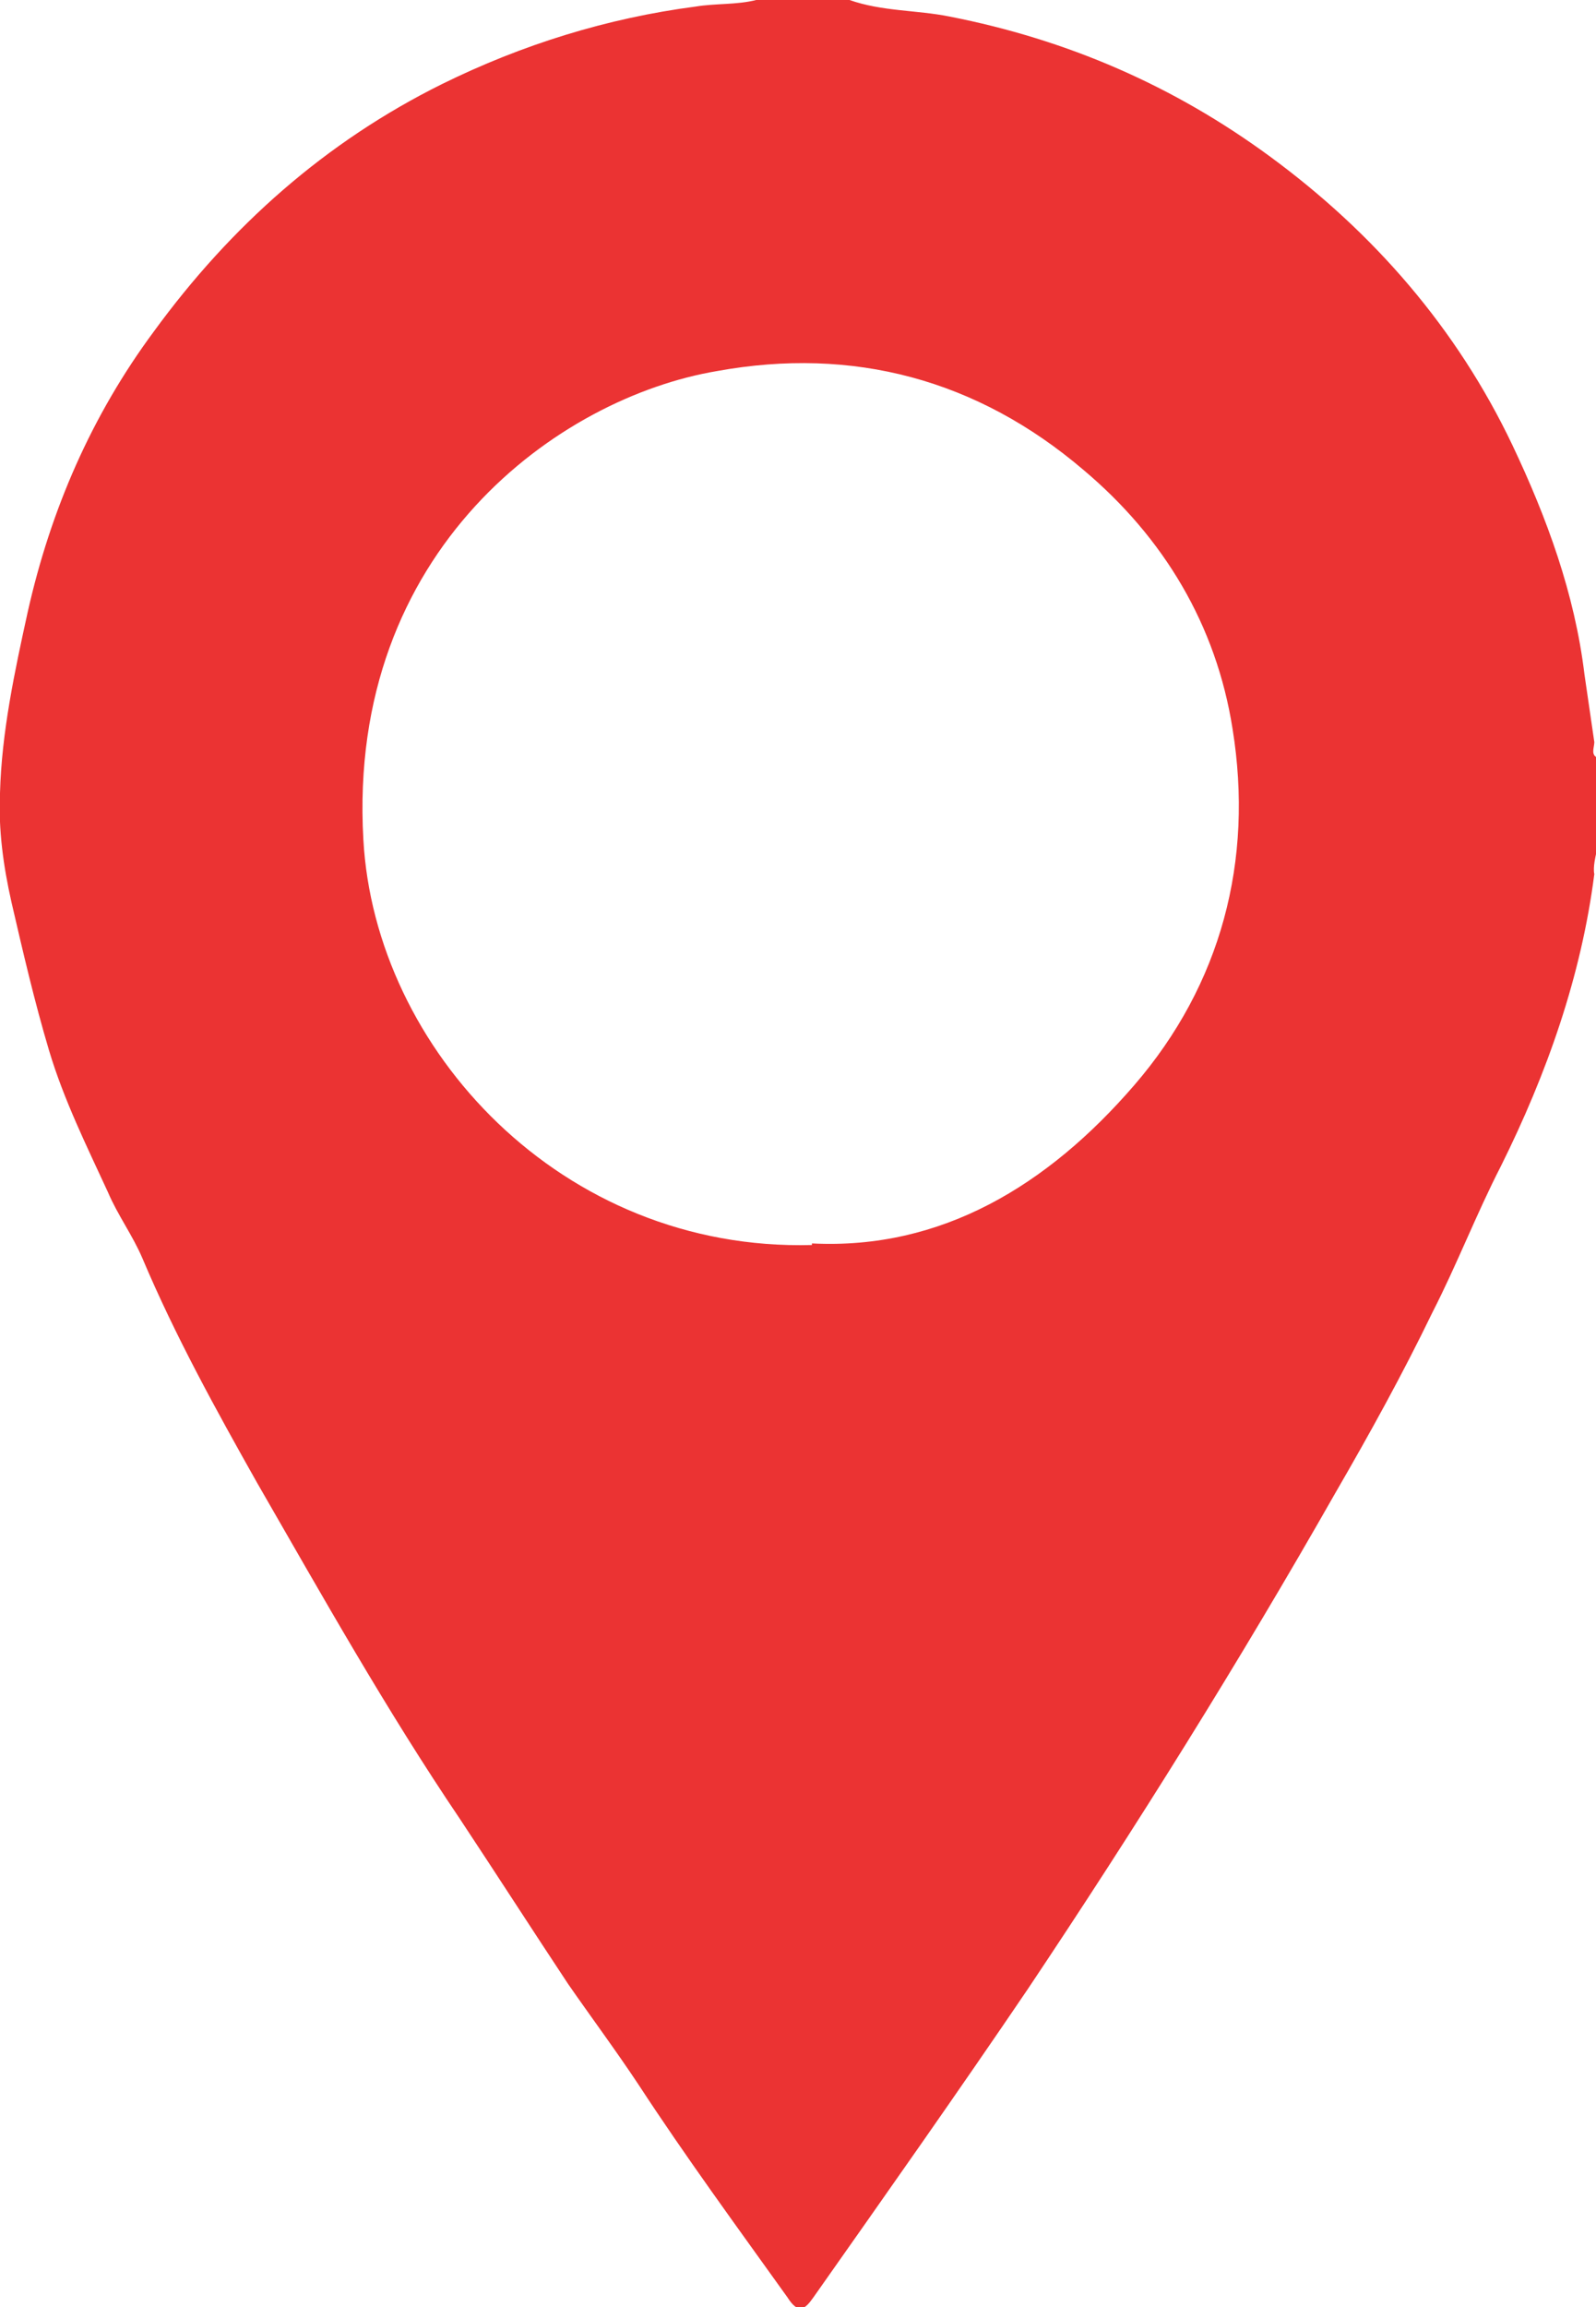 <svg width="18" height="26" viewBox="0 0 18 26" fill="none" xmlns="http://www.w3.org/2000/svg">
<g clip-path="url(#clip0_213_184127)">
<path d="M17.981 9.85C17.834 11.002 17.446 12.099 16.929 13.139C16.652 13.678 16.43 14.255 16.154 14.793C15.821 15.481 15.452 16.15 15.064 16.819C13.975 18.733 12.812 20.592 11.594 22.413C10.8 23.584 9.987 24.736 9.175 25.889C9.083 26.019 9.009 26.093 8.88 25.889C8.307 25.089 7.735 24.309 7.2 23.491C6.941 23.101 6.664 22.729 6.406 22.357C6 21.744 5.593 21.112 5.187 20.499C4.357 19.272 3.637 17.99 2.898 16.708C2.437 15.89 1.975 15.054 1.606 14.18C1.495 13.92 1.329 13.697 1.218 13.437C0.978 12.916 0.72 12.396 0.553 11.838C0.387 11.281 0.258 10.723 0.129 10.166C0.037 9.757 -0.019 9.348 -0 8.939C0.018 8.252 0.166 7.564 0.313 6.895C0.572 5.743 1.033 4.683 1.735 3.736C2.603 2.546 3.673 1.598 4.984 0.948C5.889 0.502 6.849 0.204 7.846 0.074C8.067 0.037 8.307 0.056 8.529 0H9.581C9.95 0.13 10.338 0.112 10.707 0.186C12.037 0.446 13.237 0.966 14.326 1.766C15.489 2.62 16.43 3.698 17.058 5.018C17.446 5.836 17.76 6.69 17.87 7.601C17.907 7.861 17.944 8.103 17.981 8.363C17.981 8.419 17.944 8.493 18 8.53V9.627C18 9.627 17.963 9.776 17.981 9.85ZM9.157 14.013C10.615 14.087 11.815 13.362 12.793 12.229C13.772 11.095 14.141 9.701 13.901 8.214C13.717 7.044 13.126 6.059 12.221 5.297C11.021 4.274 9.618 3.903 8.086 4.182C6.313 4.479 3.913 6.189 4.098 9.46C4.227 11.82 6.332 14.106 9.157 14.031V14.013Z" fill="#EB3333"/>
</g>
<defs>
<clipPath id="clip0_213_184127">
<rect width="18" height="26" fill="white"/>
</clipPath>
</defs>
</svg>
